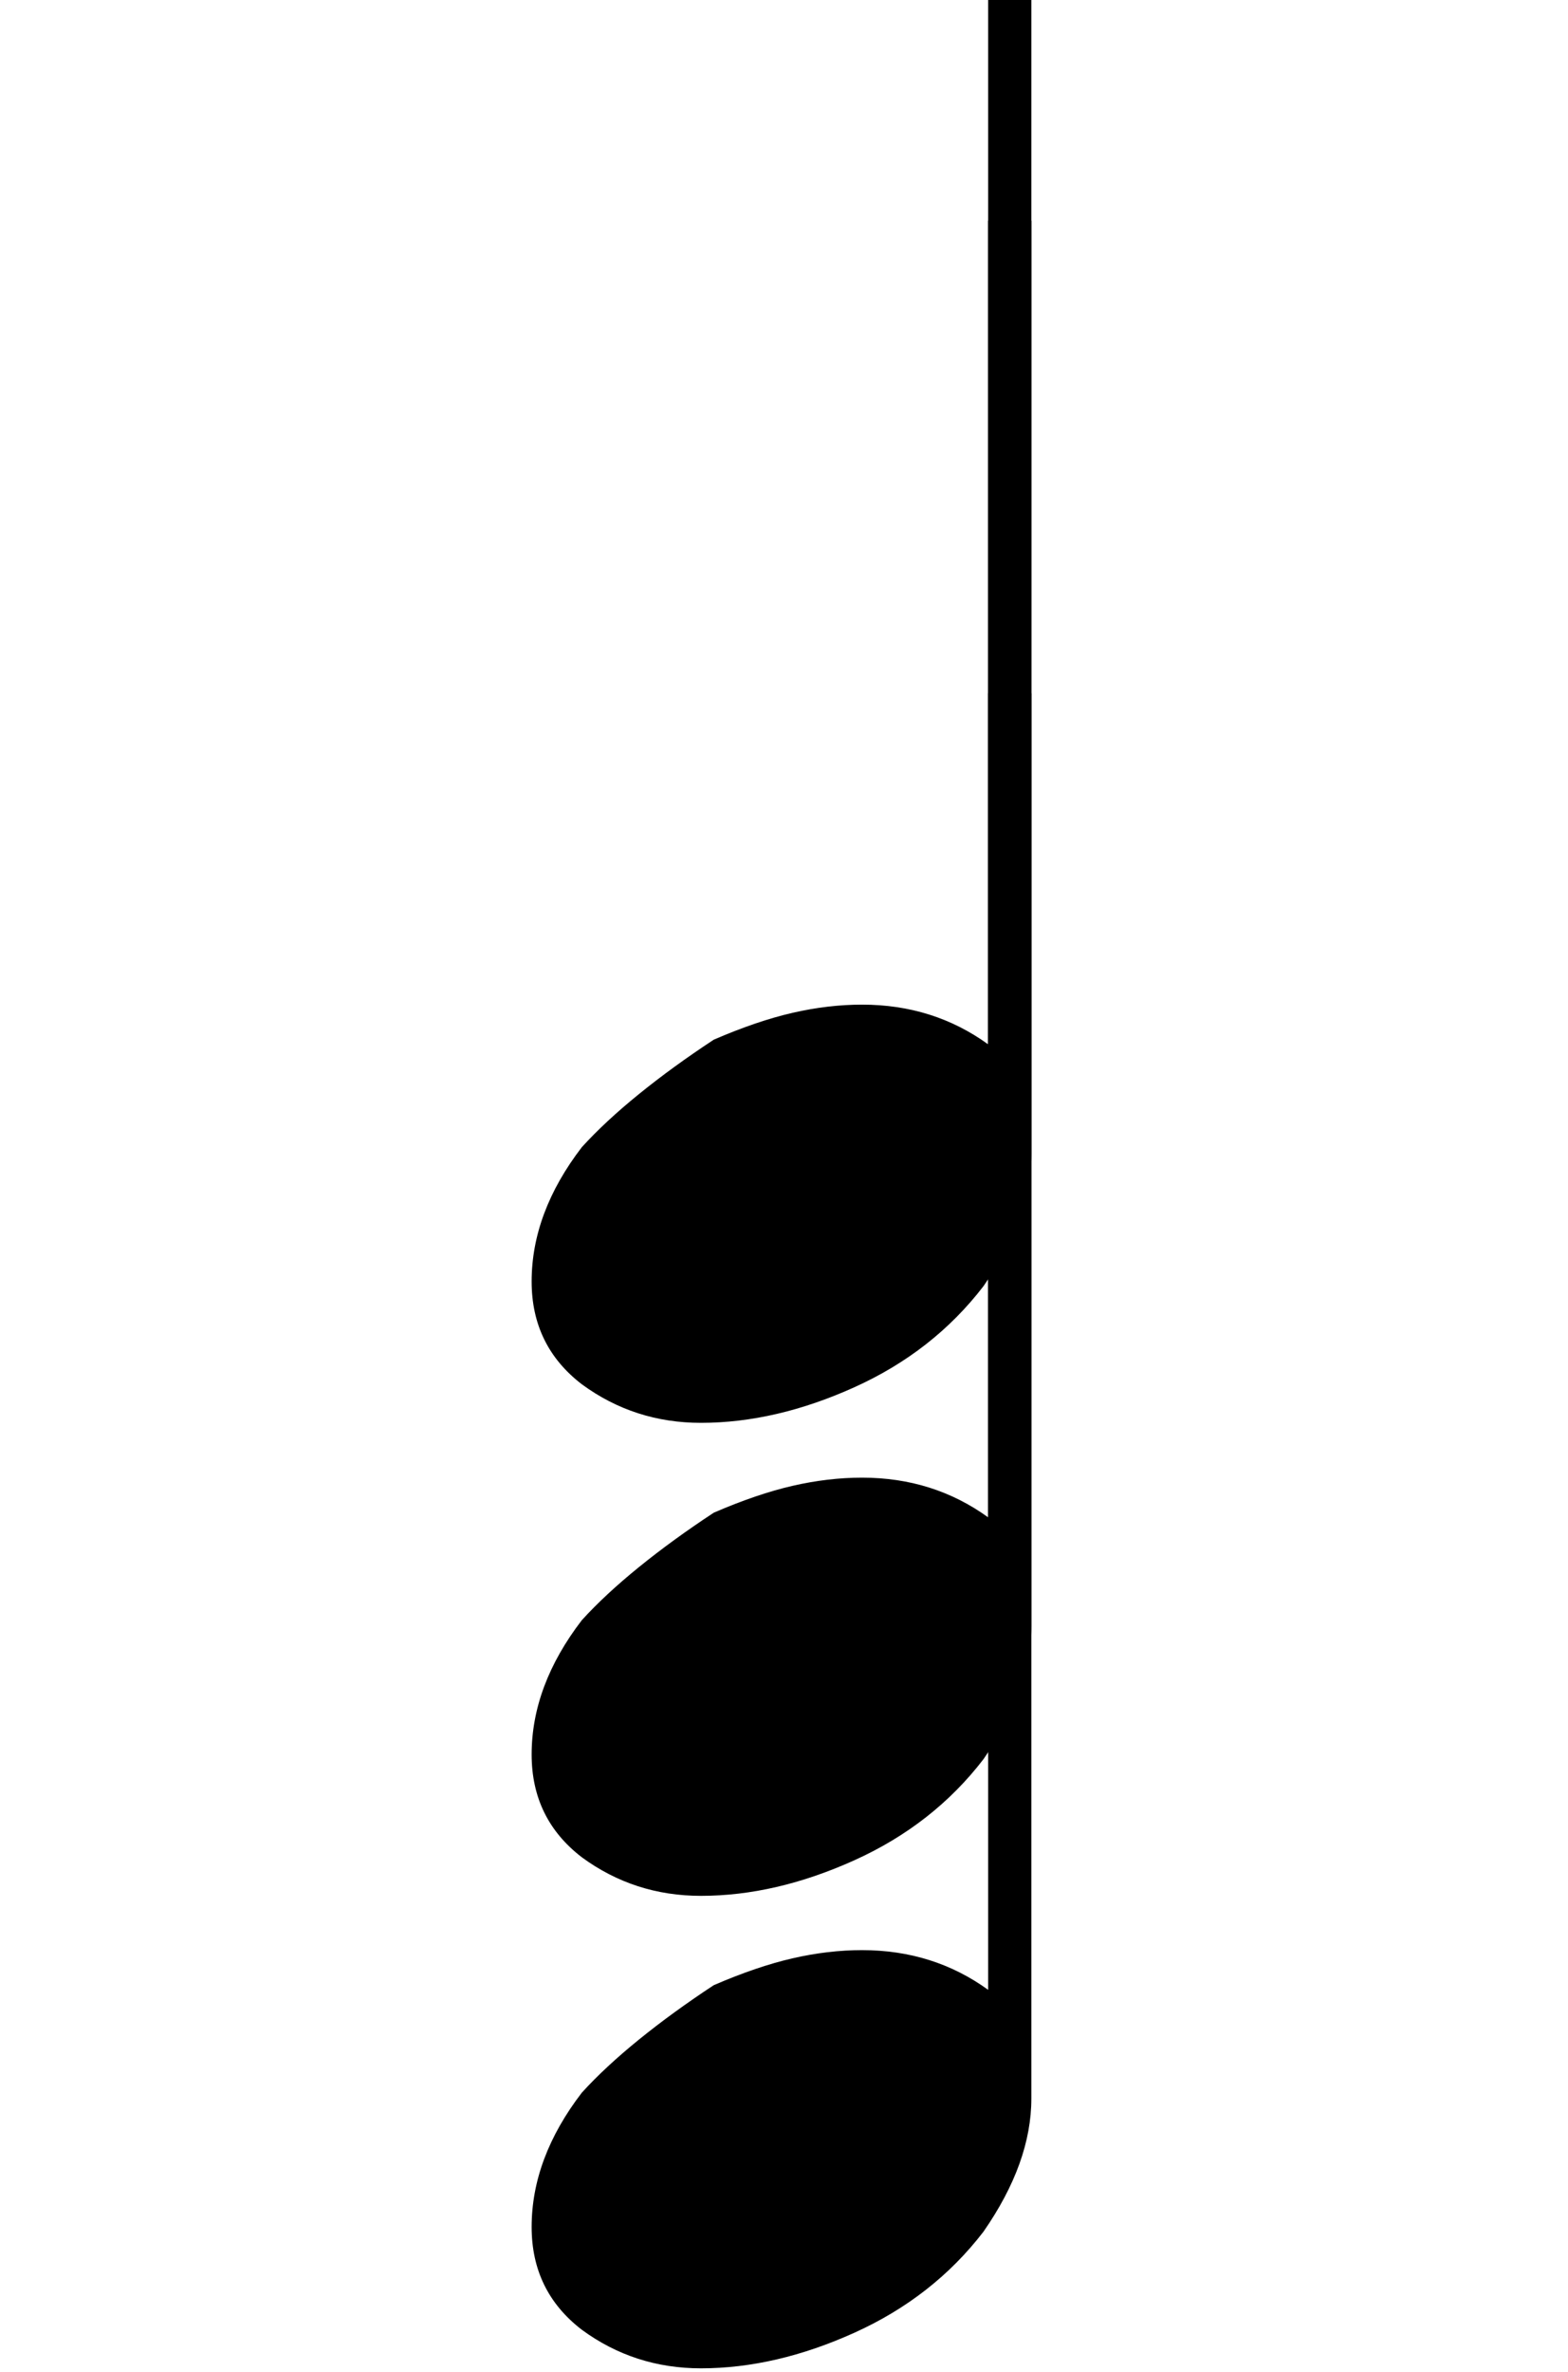 <?xml version="1.0" encoding="UTF-8" standalone="no"?><!DOCTYPE svg PUBLIC "-//W3C//DTD SVG 1.1//EN" "http://www.w3.org/Graphics/SVG/1.1/DTD/svg11.dtd"><svg width="100%" height="100%" viewBox="0 0 207 313" version="1.1" xmlns="http://www.w3.org/2000/svg" xmlns:xlink="http://www.w3.org/1999/xlink" xml:space="preserve" xmlns:serif="http://www.serif.com/" style="fill-rule:evenodd;clip-rule:evenodd;stroke-linejoin:round;stroke-miterlimit:2;"><g><path d="M136.155,276.894c-0,5.652 -2.107,11.509 -6.32,17.572c-4.419,5.754 -10.096,10.199 -17.032,13.333c-6.936,3.134 -13.693,4.701 -20.269,4.701c-5.857,-0 -11.098,-1.696 -15.722,-5.087c-4.419,-3.391 -6.628,-7.912 -6.628,-13.564c-0,-6.062 2.209,-11.971 6.628,-17.725c2.055,-2.261 4.572,-4.599 7.552,-7.014c2.98,-2.415 6.269,-4.804 9.865,-7.167c3.802,-1.644 7.27,-2.826 10.405,-3.545c3.134,-0.72 6.191,-1.079 9.171,-1.079c6.268,-0 11.817,1.747 16.647,5.24l-0,-171.092l5.703,-0l-0,185.427Z" style="fill-rule:nonzero;"/><path d="M136.155,214.55c-0,5.652 -2.107,11.509 -6.32,17.572c-4.419,5.754 -10.096,10.199 -17.032,13.333c-6.936,3.134 -13.693,4.701 -20.269,4.701c-5.857,-0 -11.098,-1.696 -15.722,-5.087c-4.419,-3.391 -6.628,-7.912 -6.628,-13.564c-0,-6.062 2.209,-11.971 6.628,-17.726c2.055,-2.26 4.572,-4.598 7.552,-7.013c2.98,-2.415 6.269,-4.804 9.865,-7.167c3.802,-1.644 7.27,-2.826 10.405,-3.545c3.134,-0.72 6.191,-1.079 9.171,-1.079c6.268,-0 11.817,1.747 16.647,5.24l-0,-171.092l5.703,-0l-0,185.427Z" style="fill-rule:nonzero;"/><path d="M136.155,152.137c-0,5.652 -2.107,11.509 -6.32,17.571c-4.419,5.755 -10.096,10.199 -17.032,13.333c-6.936,3.135 -13.693,4.702 -20.269,4.702c-5.857,-0 -11.098,-1.696 -15.722,-5.087c-4.419,-3.391 -6.628,-7.912 -6.628,-13.564c-0,-6.063 2.209,-11.971 6.628,-17.726c2.055,-2.261 4.572,-4.598 7.552,-7.013c2.98,-2.415 6.269,-4.804 9.865,-7.168c3.802,-1.644 7.27,-2.825 10.405,-3.545c3.134,-0.719 6.191,-1.079 9.171,-1.079c6.268,0 11.817,1.747 16.647,5.241l-0,-137.802l5.703,-0l-0,152.137Z" style="fill-rule:nonzero;"/></g></svg>